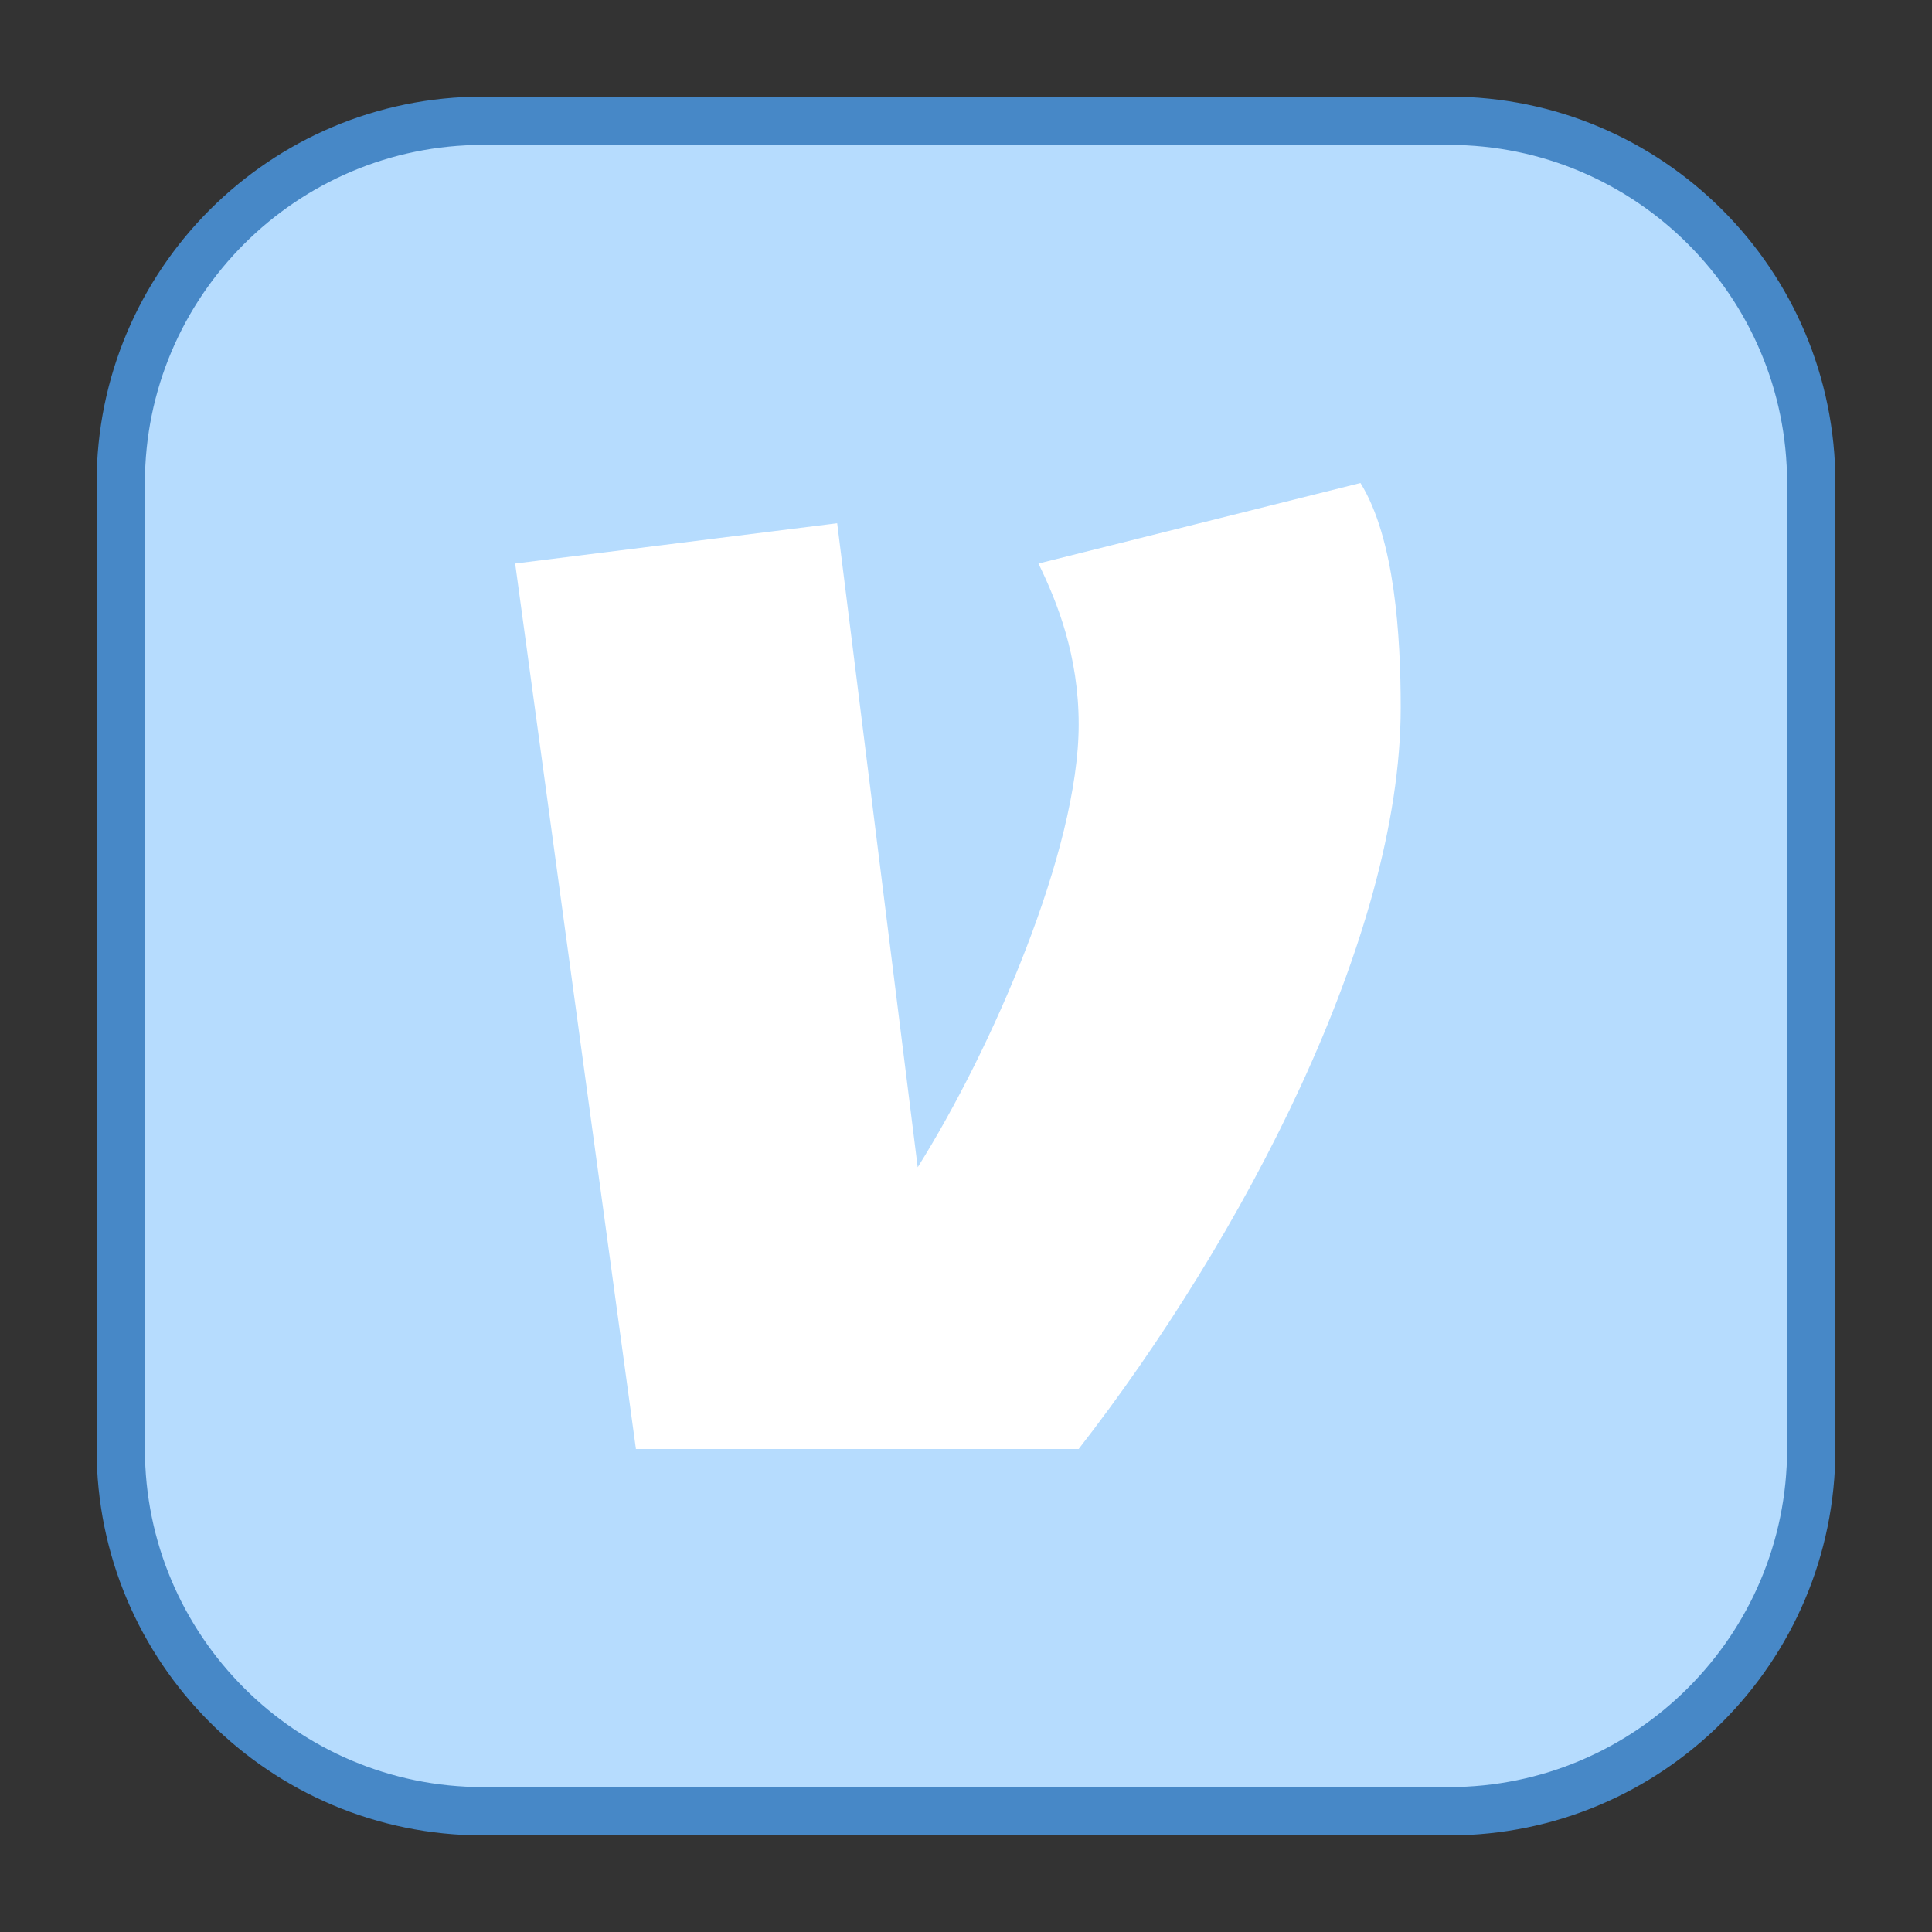 <svg xmlns="http://www.w3.org/2000/svg"  viewBox="0 0 40 40" width="40px" height="40px"><rect x="0" y="0" width="40" height="40" fill="#333333" stroke="none"/><path fill="#b6dcfe" d="M10,37.5c-4.136,0-7.5-3.364-7.5-7.5V10c0-4.136,3.364-7.5,7.5-7.5h20c4.136,0,7.5,3.364,7.5,7.5v20 c0,4.136-3.364,7.5-7.5,7.5H10z"/><path fill="#4788c7" d="M30,3c3.86,0,7,3.14,7,7v20c0,3.86-3.14,7-7,7H10c-3.86,0-7-3.14-7-7V10c0-3.86,3.14-7,7-7H30 M30,2H10c-4.418,0-8,3.582-8,8v20c0,4.418,3.582,8,8,8h20c4.418,0,8-3.582,8-8V10C38,5.582,34.418,2,30,2L30,2z"/><g><path fill="#fff" d="M22.333,30h-9.167l-2.5-18.333l6.667-0.834L19,24.167c1.528-2.432,3.333-6.561,3.333-9.167 c0-1.426-0.443-2.533-0.833-3.333L28.167,10C28.878,11.148,29,13.163,29,14.655C29,19.417,25.708,25.657,22.333,30z"/></g></svg>
